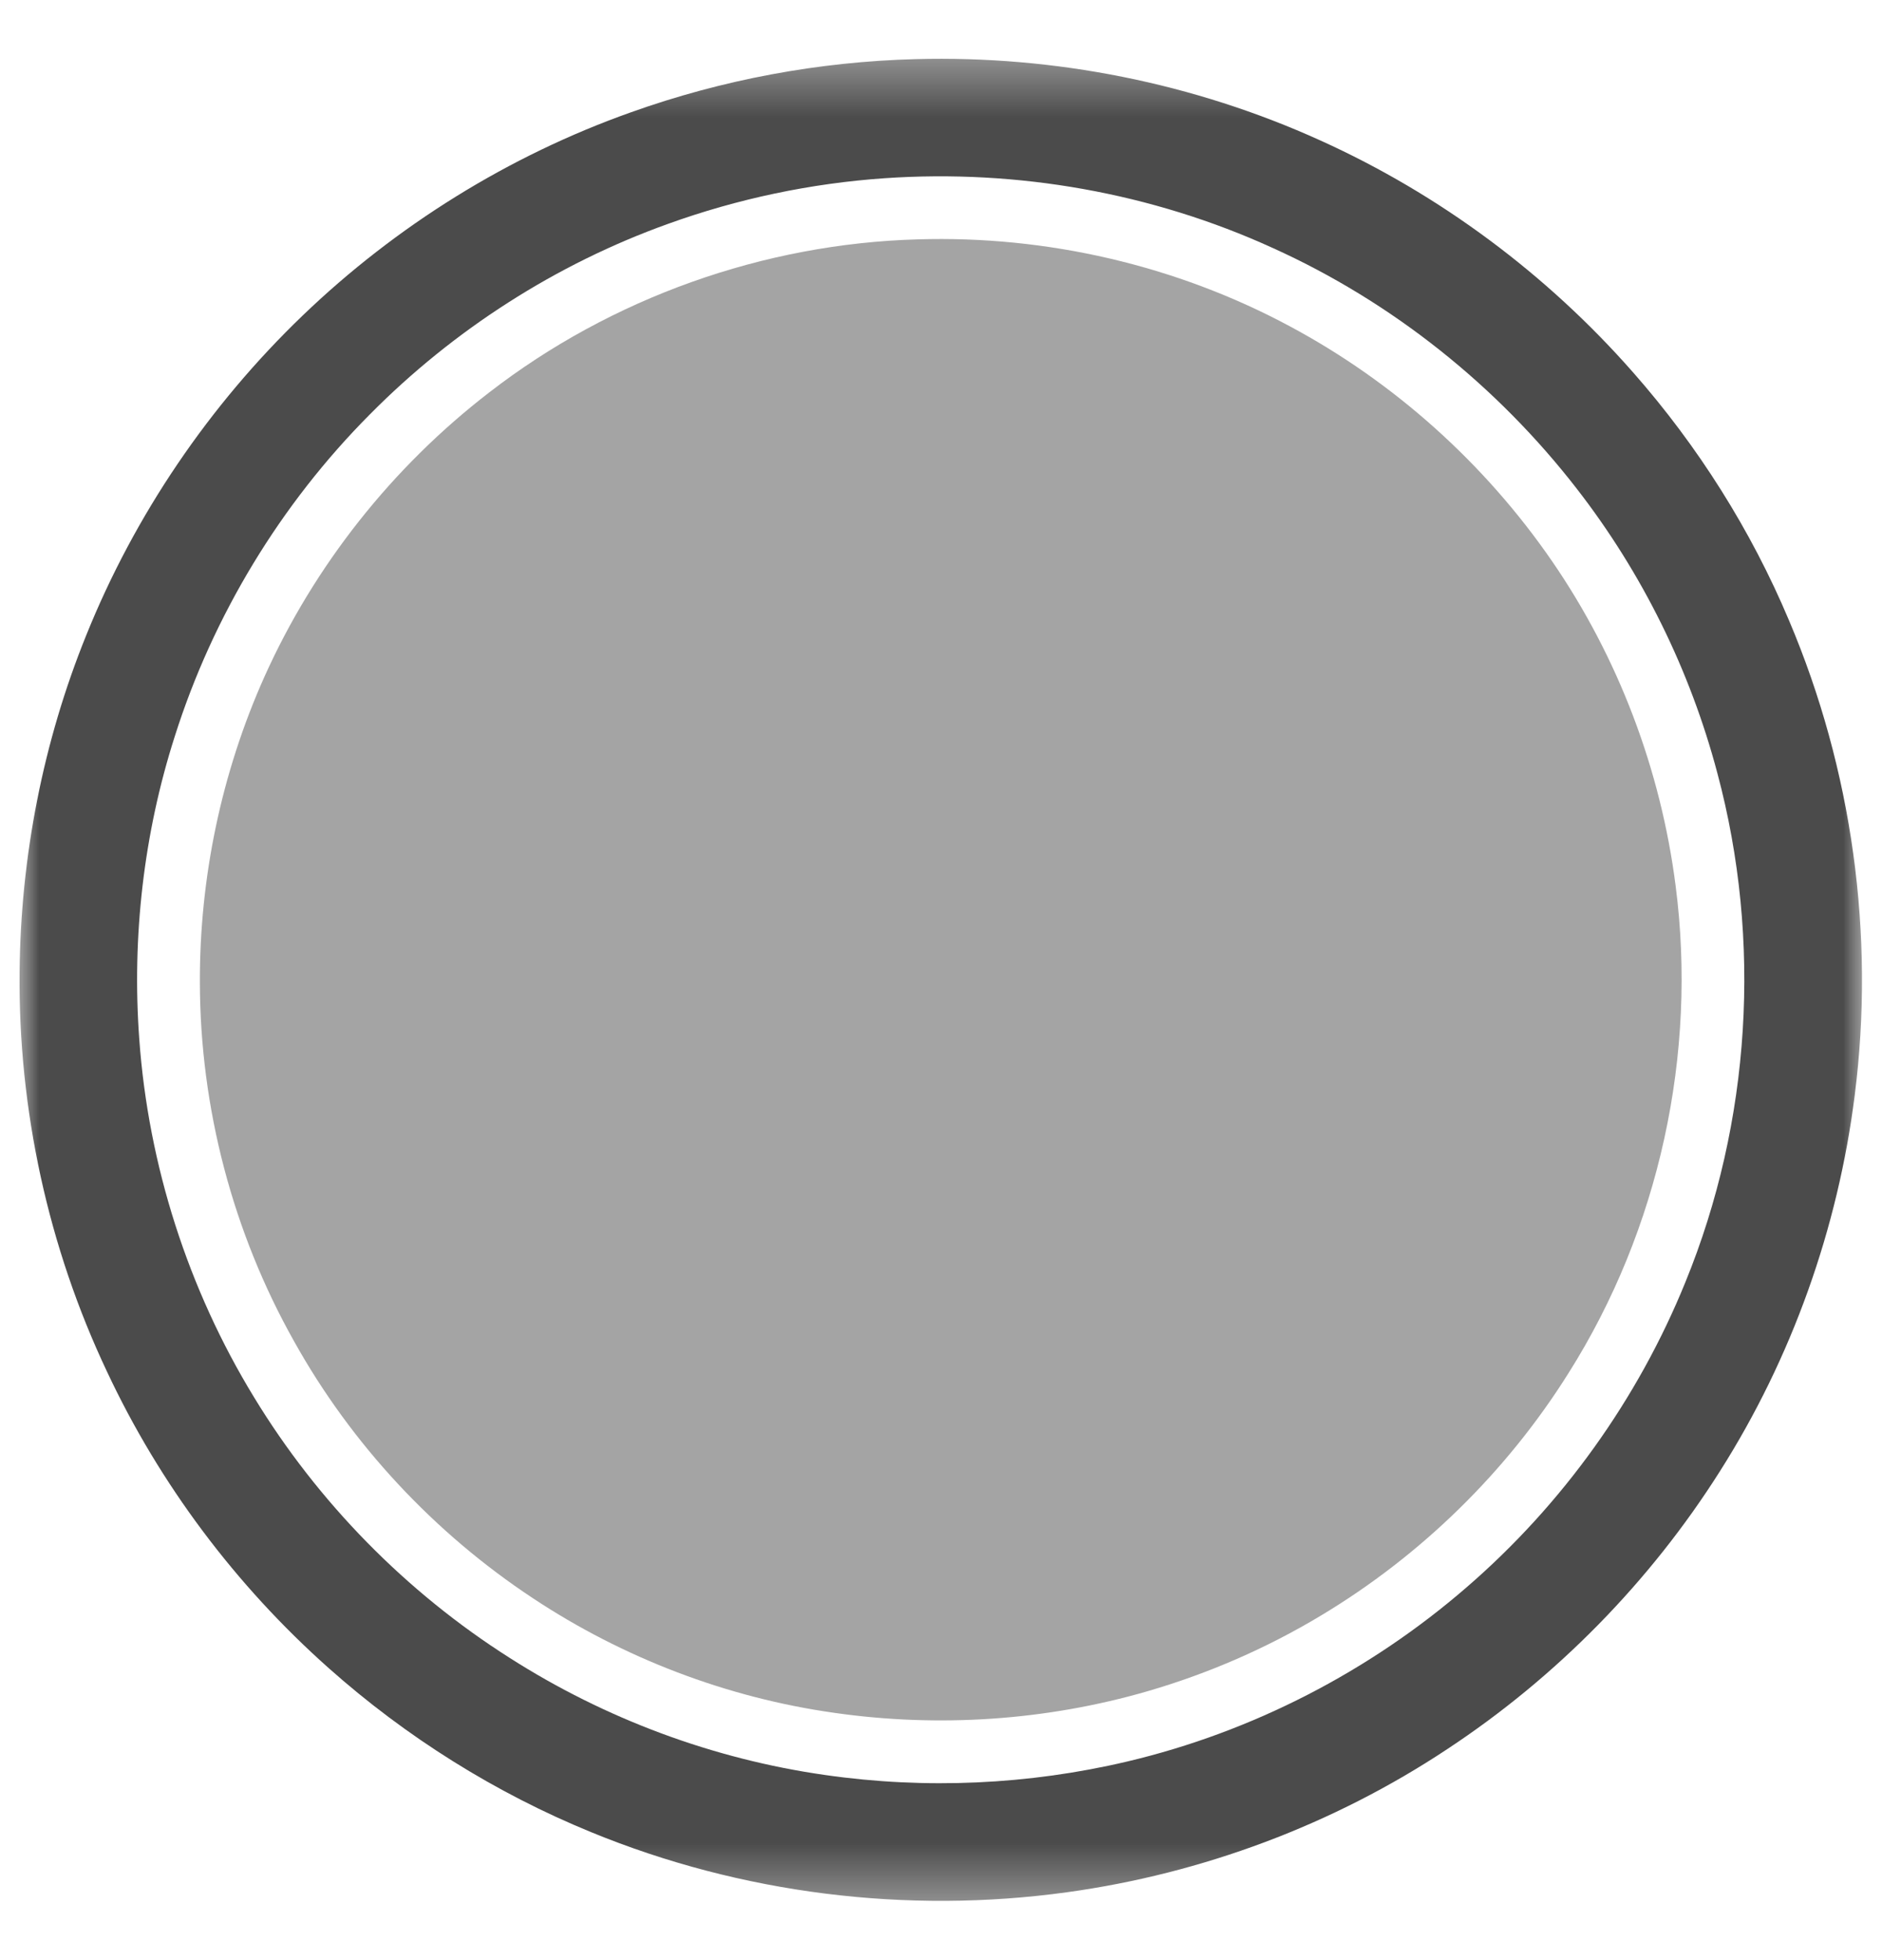 <svg width="24" height="25" viewBox="0 0 24 25" fill="none" xmlns="http://www.w3.org/2000/svg">
<g clip-path="url(#clip0_35569_35235)">
<mask id="mask0_35569_35235" style="mask-type:luminance" maskUnits="userSpaceOnUse" x="0" y="0" width="24" height="25">
<path d="M24 0H0V25H24V0Z" fill="white"/>
</mask>
<g mask="url(#mask0_35569_35235)">
<mask id="mask1_35569_35235" style="mask-type:luminance" maskUnits="userSpaceOnUse" x="0" y="0" width="24" height="25">
<path d="M24 0.5H0V24.5H24V0.5Z" fill="white"/>
</mask>
<g mask="url(#mask1_35569_35235)">
<path d="M11.679 0.754C13.448 0.706 15.227 1.06 16.839 1.792C18.359 2.479 19.727 3.498 20.828 4.752C21.654 5.691 22.33 6.762 22.815 7.915C23.62 9.813 23.913 11.925 23.652 13.97C23.438 15.668 22.85 17.32 21.933 18.765C21.042 20.174 19.849 21.39 18.457 22.308C17.006 23.271 15.334 23.896 13.609 24.134C11.566 24.417 9.45 24.153 7.541 23.369C6.316 22.868 5.179 22.154 4.191 21.275C3.006 20.221 2.035 18.927 1.363 17.491C0.614 15.906 0.232 14.15 0.25 12.398C0.263 10.929 0.549 9.461 1.101 8.099C1.719 6.566 2.669 5.168 3.861 4.023C5.052 2.879 6.487 1.986 8.044 1.433C9.21 1.016 10.442 0.786 11.679 0.754ZM11.283 2.273C10.34 2.338 9.406 2.535 8.517 2.856C7.09 3.368 5.782 4.208 4.716 5.286C3.577 6.431 2.717 7.851 2.229 9.391C1.831 10.633 1.681 11.953 1.776 13.253C1.892 14.863 2.398 16.442 3.239 17.82C4.053 19.159 5.178 20.306 6.501 21.146C7.716 21.922 9.096 22.436 10.523 22.639C11.803 22.823 13.116 22.764 14.374 22.467C15.97 22.09 17.468 21.316 18.706 20.242C19.925 19.188 20.889 17.842 21.494 16.35C22.328 14.308 22.471 11.993 21.901 9.863C21.554 8.55 20.942 7.308 20.109 6.235C19.09 4.919 17.749 3.849 16.231 3.163C14.69 2.459 12.972 2.157 11.283 2.273Z" fill="#4B4B4B"/>
<path opacity="0.5" d="M11.703 3.053C13.346 3.002 15.001 3.384 16.449 4.162C17.781 4.875 18.936 5.913 19.792 7.157C20.637 8.385 21.179 9.818 21.368 11.296C21.647 13.442 21.159 15.681 20.003 17.512C19.213 18.773 18.12 19.841 16.844 20.606C16.154 21.021 15.411 21.344 14.639 21.569C13.346 21.945 11.972 22.037 10.639 21.846C9.27 21.653 7.946 21.147 6.794 20.383C5.538 19.553 4.482 18.422 3.75 17.107C2.969 15.718 2.552 14.129 2.549 12.535C2.544 11.197 2.824 9.858 3.37 8.636C4.007 7.214 5.004 5.956 6.239 5.005C7.794 3.801 9.737 3.108 11.703 3.053Z" fill="#4B4B4B"/>
</g>
</g>
</g>
<defs>
<clipPath id="clip0_35569_35235">
<rect width="24" height="25" fill="white"/>
</clipPath>
</defs>
</svg>
